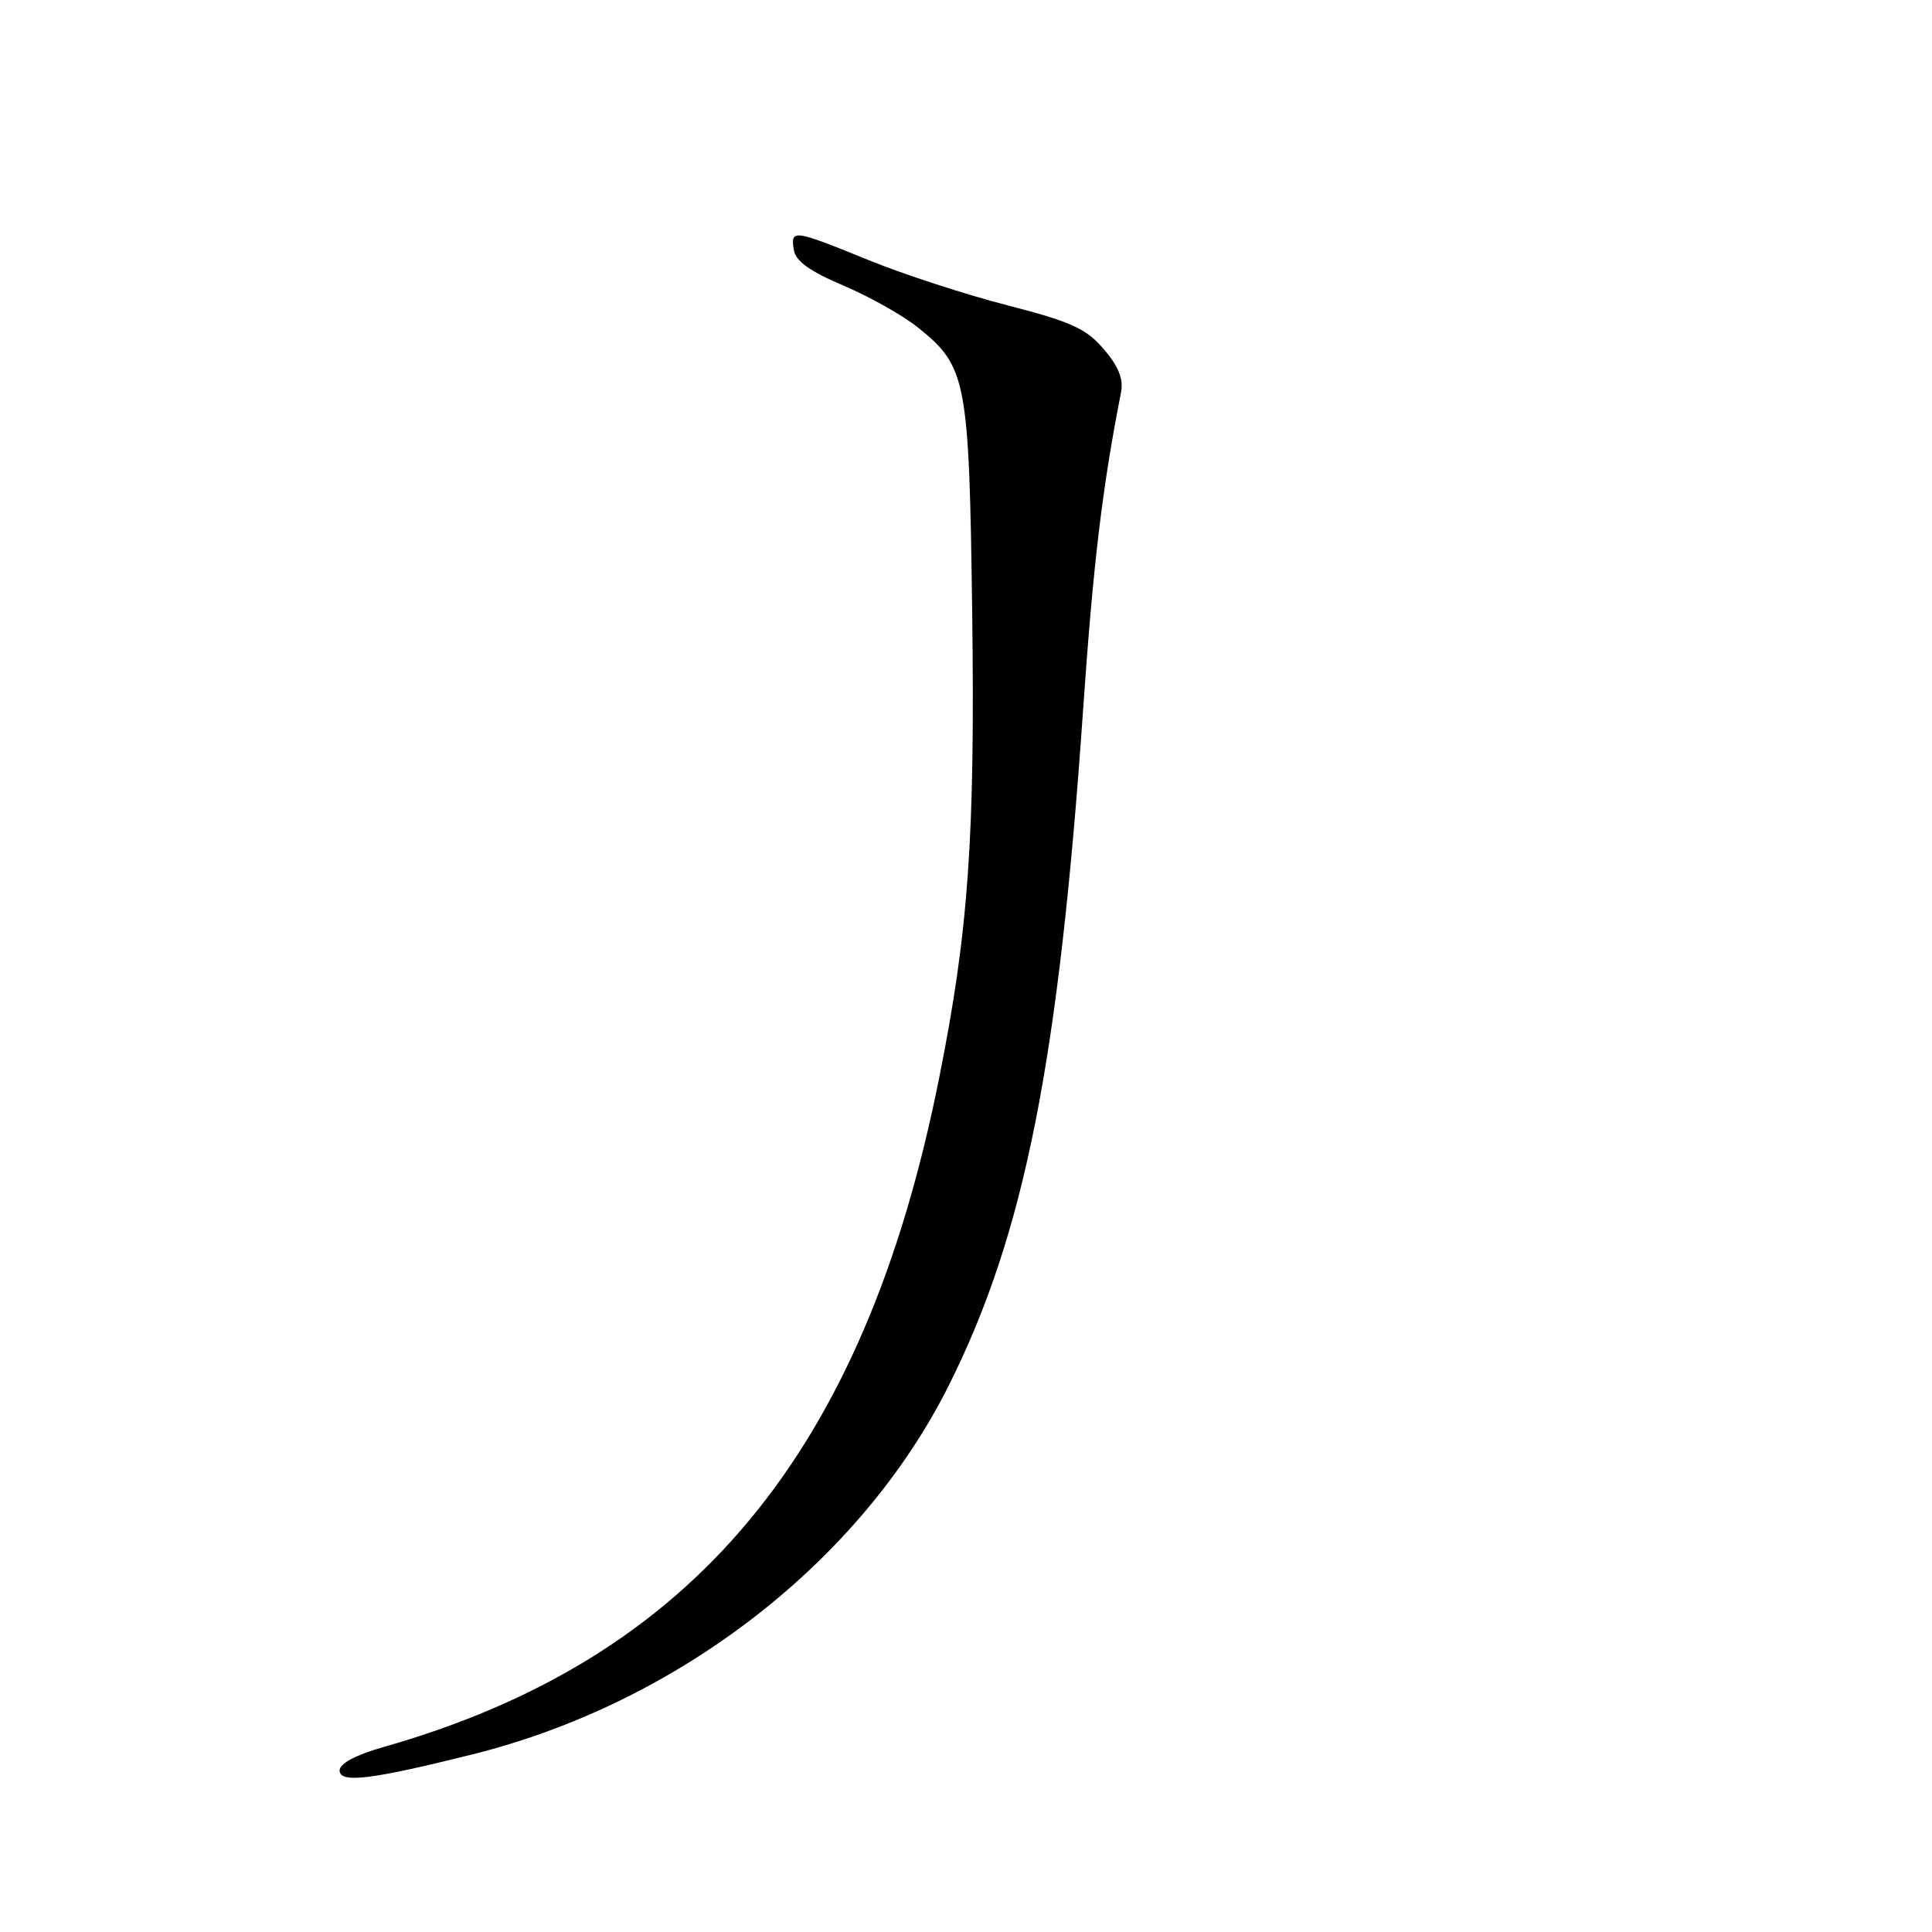 <?xml version="1.0" encoding="UTF-8" standalone="no"?>
<!DOCTYPE svg PUBLIC "-//W3C//DTD SVG 1.1//EN" "http://www.w3.org/Graphics/SVG/1.1/DTD/svg11.dtd" >
<svg xmlns="http://www.w3.org/2000/svg" xmlns:xlink="http://www.w3.org/1999/xlink" version="1.1" viewBox="0 0 256 256">
 <g >
 <path fill="currentColor"
d=" M 62.62 232.46 C 89.90 225.65 114.07 206.91 125.76 183.50 C 135.77 163.46 140.29 140.67 143.52 94.00 C 144.85 74.75 146.06 64.60 148.54 52.00 C 148.89 50.24 148.22 48.55 146.26 46.27 C 143.94 43.54 141.93 42.63 133.50 40.46 C 128.00 39.05 119.69 36.34 115.03 34.44 C 105.10 30.40 104.76 30.36 105.18 33.09 C 105.41 34.59 107.28 35.94 111.76 37.84 C 115.20 39.30 119.64 41.79 121.61 43.38 C 128.08 48.54 128.41 50.29 128.82 81.00 C 129.21 111.05 128.34 123.40 124.41 143.00 C 114.49 192.59 91.80 219.85 50.75 231.51 C 47.17 232.53 45.00 233.68 45.00 234.58 C 45.00 236.33 49.08 235.84 62.62 232.46 Z "/>
</g>
</svg>